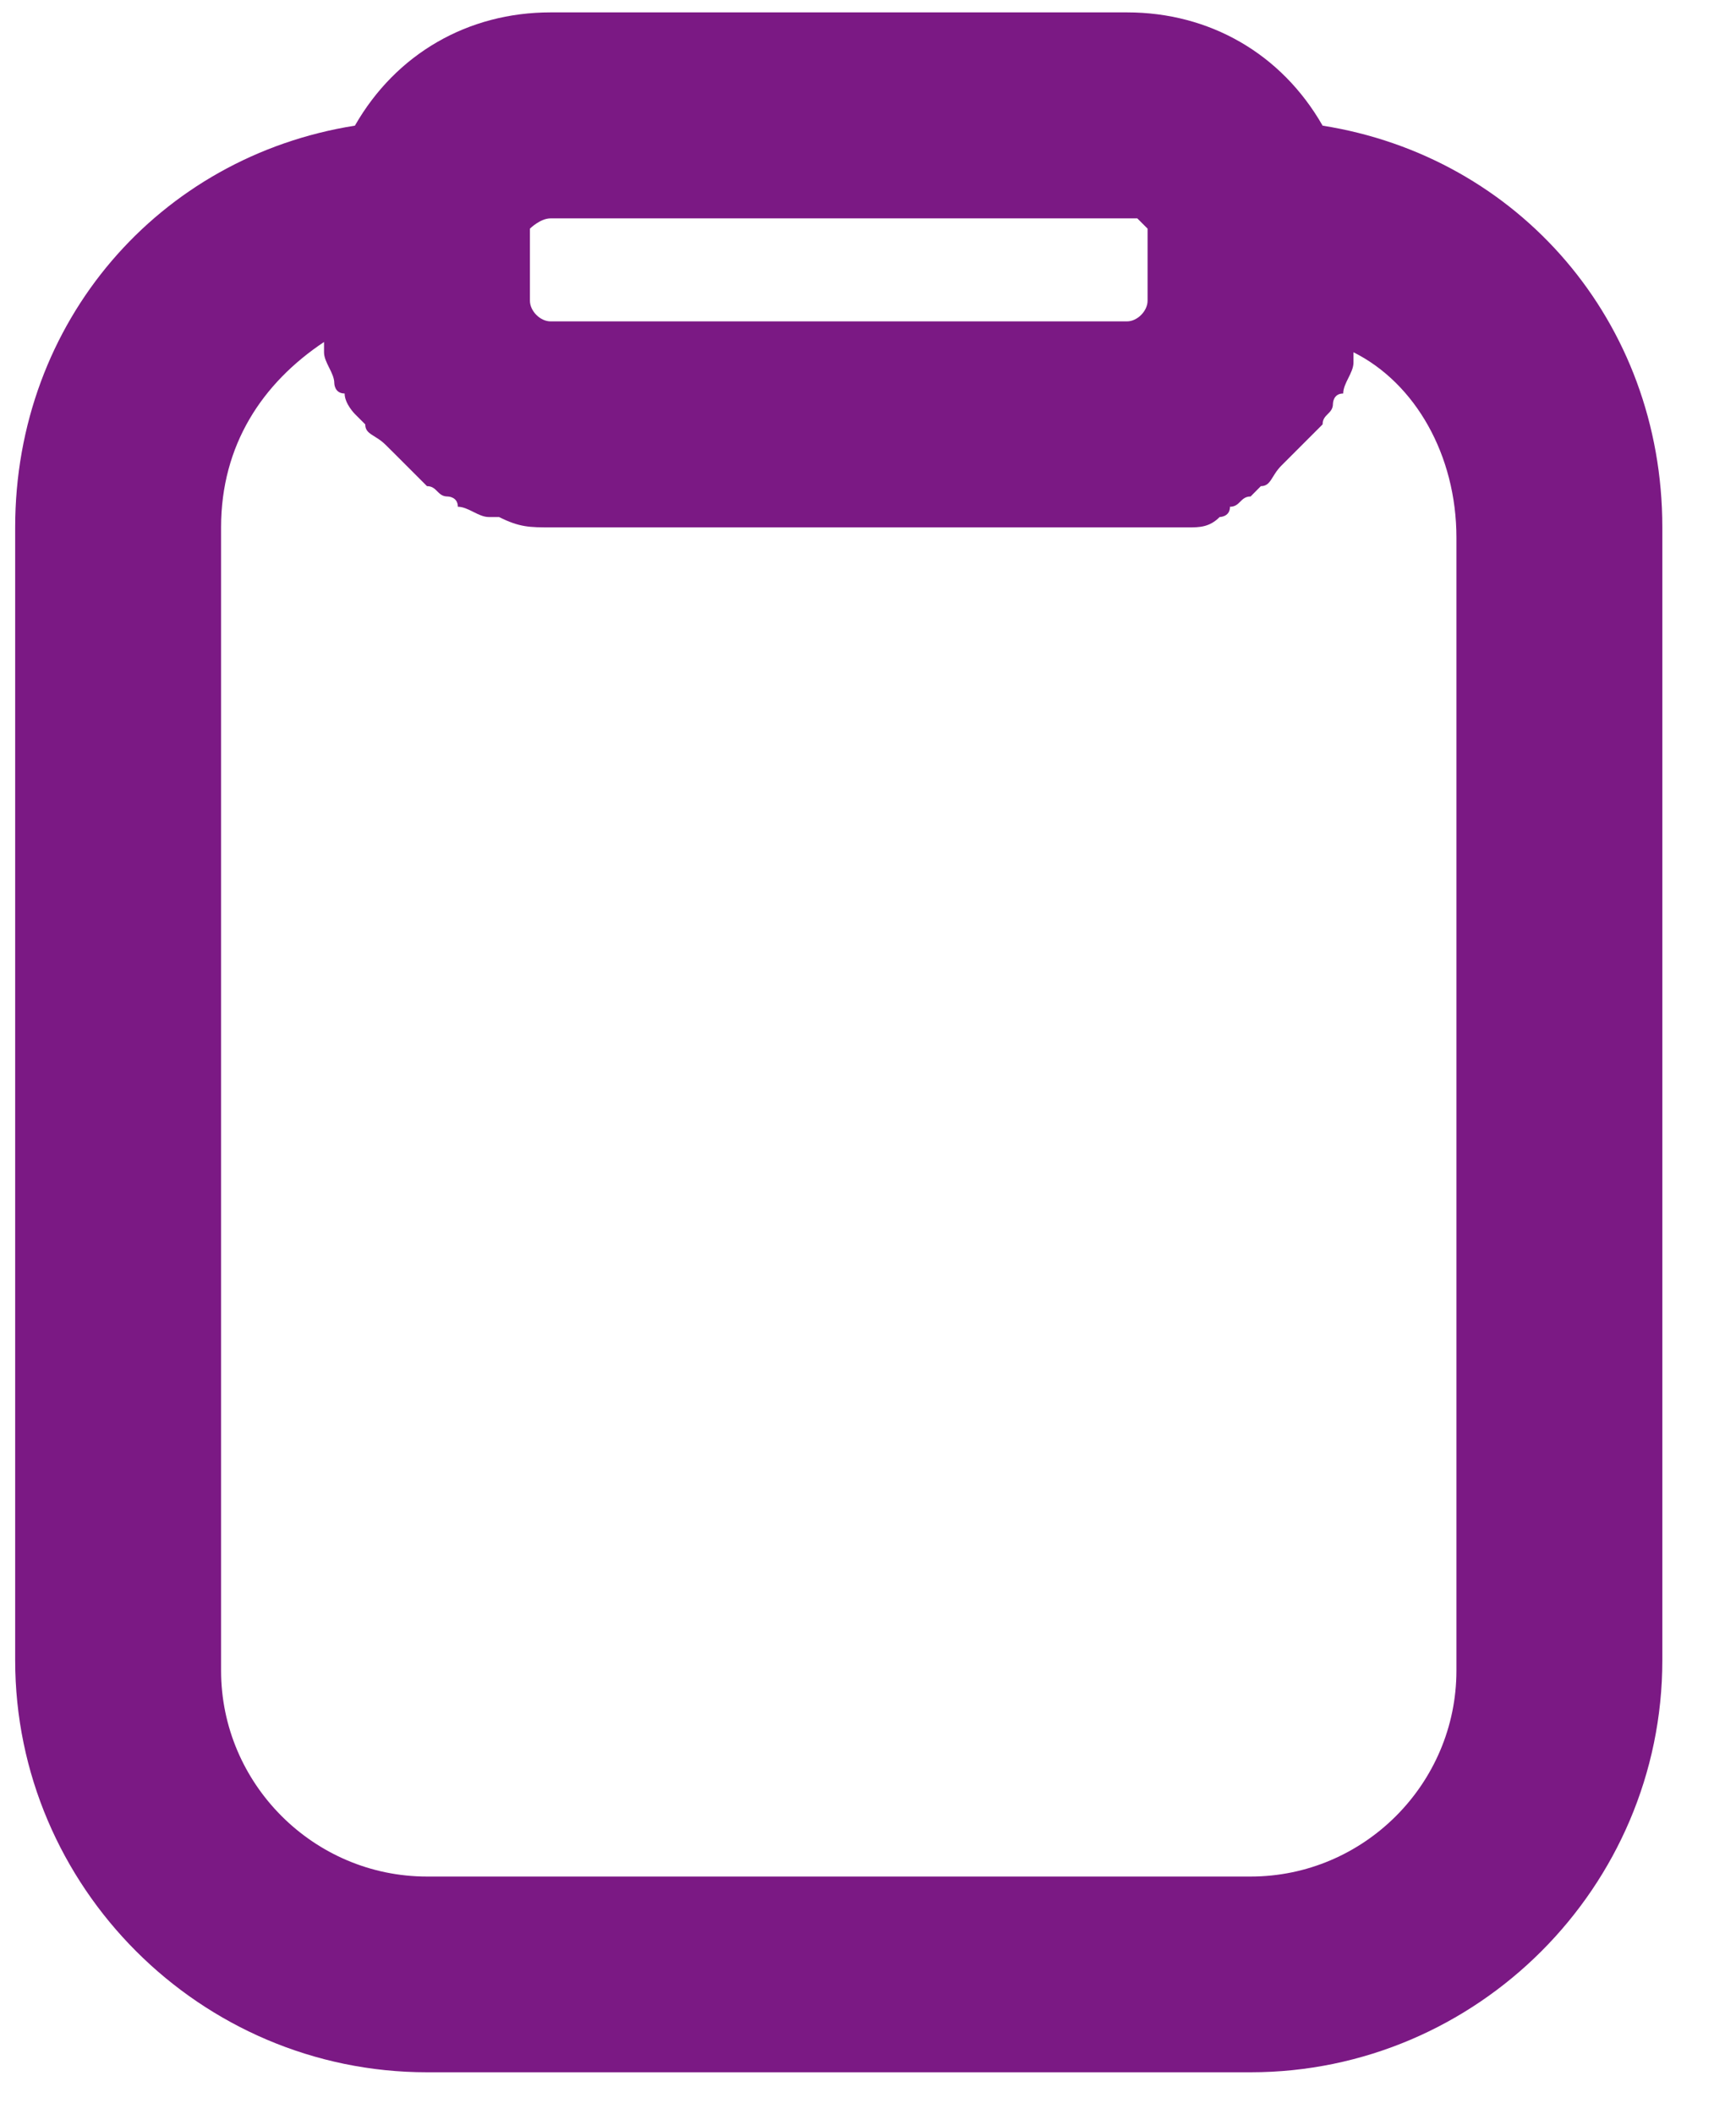 <svg width="23" height="28" viewBox="0 0 23 28" fill="none" xmlns="http://www.w3.org/2000/svg">
<path d="M5.657 27.443H16.569C19.569 27.443 22.024 24.988 22.024 21.987V6.984C22.024 4.256 20.115 2.074 17.523 1.664C16.978 0.71 16.023 0.164 14.932 0.164H7.294C6.203 0.164 5.248 0.71 4.702 1.664C2.111 2.074 0.201 4.256 0.201 6.984V21.987C0.201 24.988 2.656 27.443 5.657 27.443ZM7.021 3.028C7.021 3.028 7.157 2.892 7.294 2.892H15.068L15.204 3.028V3.983C15.204 4.119 15.068 4.256 14.932 4.256H7.294C7.157 4.256 7.021 4.119 7.021 3.983V3.028ZM2.929 6.984C2.929 5.893 3.475 5.074 4.293 4.529V4.665C4.293 4.801 4.429 4.938 4.429 5.074C4.429 5.074 4.429 5.211 4.566 5.211C4.566 5.347 4.702 5.483 4.702 5.483L4.839 5.62C4.839 5.756 4.975 5.756 5.111 5.893L5.248 6.029L5.521 6.302L5.657 6.438C5.793 6.438 5.793 6.575 5.93 6.575C5.93 6.575 6.066 6.575 6.066 6.711C6.203 6.711 6.339 6.847 6.475 6.847H6.612C6.884 6.984 7.021 6.984 7.294 6.984H15.75C15.886 6.984 16.023 6.984 16.159 6.847C16.159 6.847 16.296 6.847 16.296 6.711C16.432 6.711 16.432 6.575 16.569 6.575L16.705 6.438C16.841 6.438 16.841 6.302 16.978 6.165L17.114 6.029L17.387 5.756L17.523 5.62C17.523 5.483 17.66 5.483 17.66 5.347C17.66 5.347 17.66 5.211 17.796 5.211C17.796 5.074 17.932 4.938 17.932 4.801V4.665C18.751 5.074 19.296 6.029 19.296 7.12V22.123C19.296 23.624 18.069 24.851 16.569 24.851H5.657C4.157 24.851 2.929 23.624 2.929 22.123V6.984Z" fill="#7B1984"/>
</svg>
